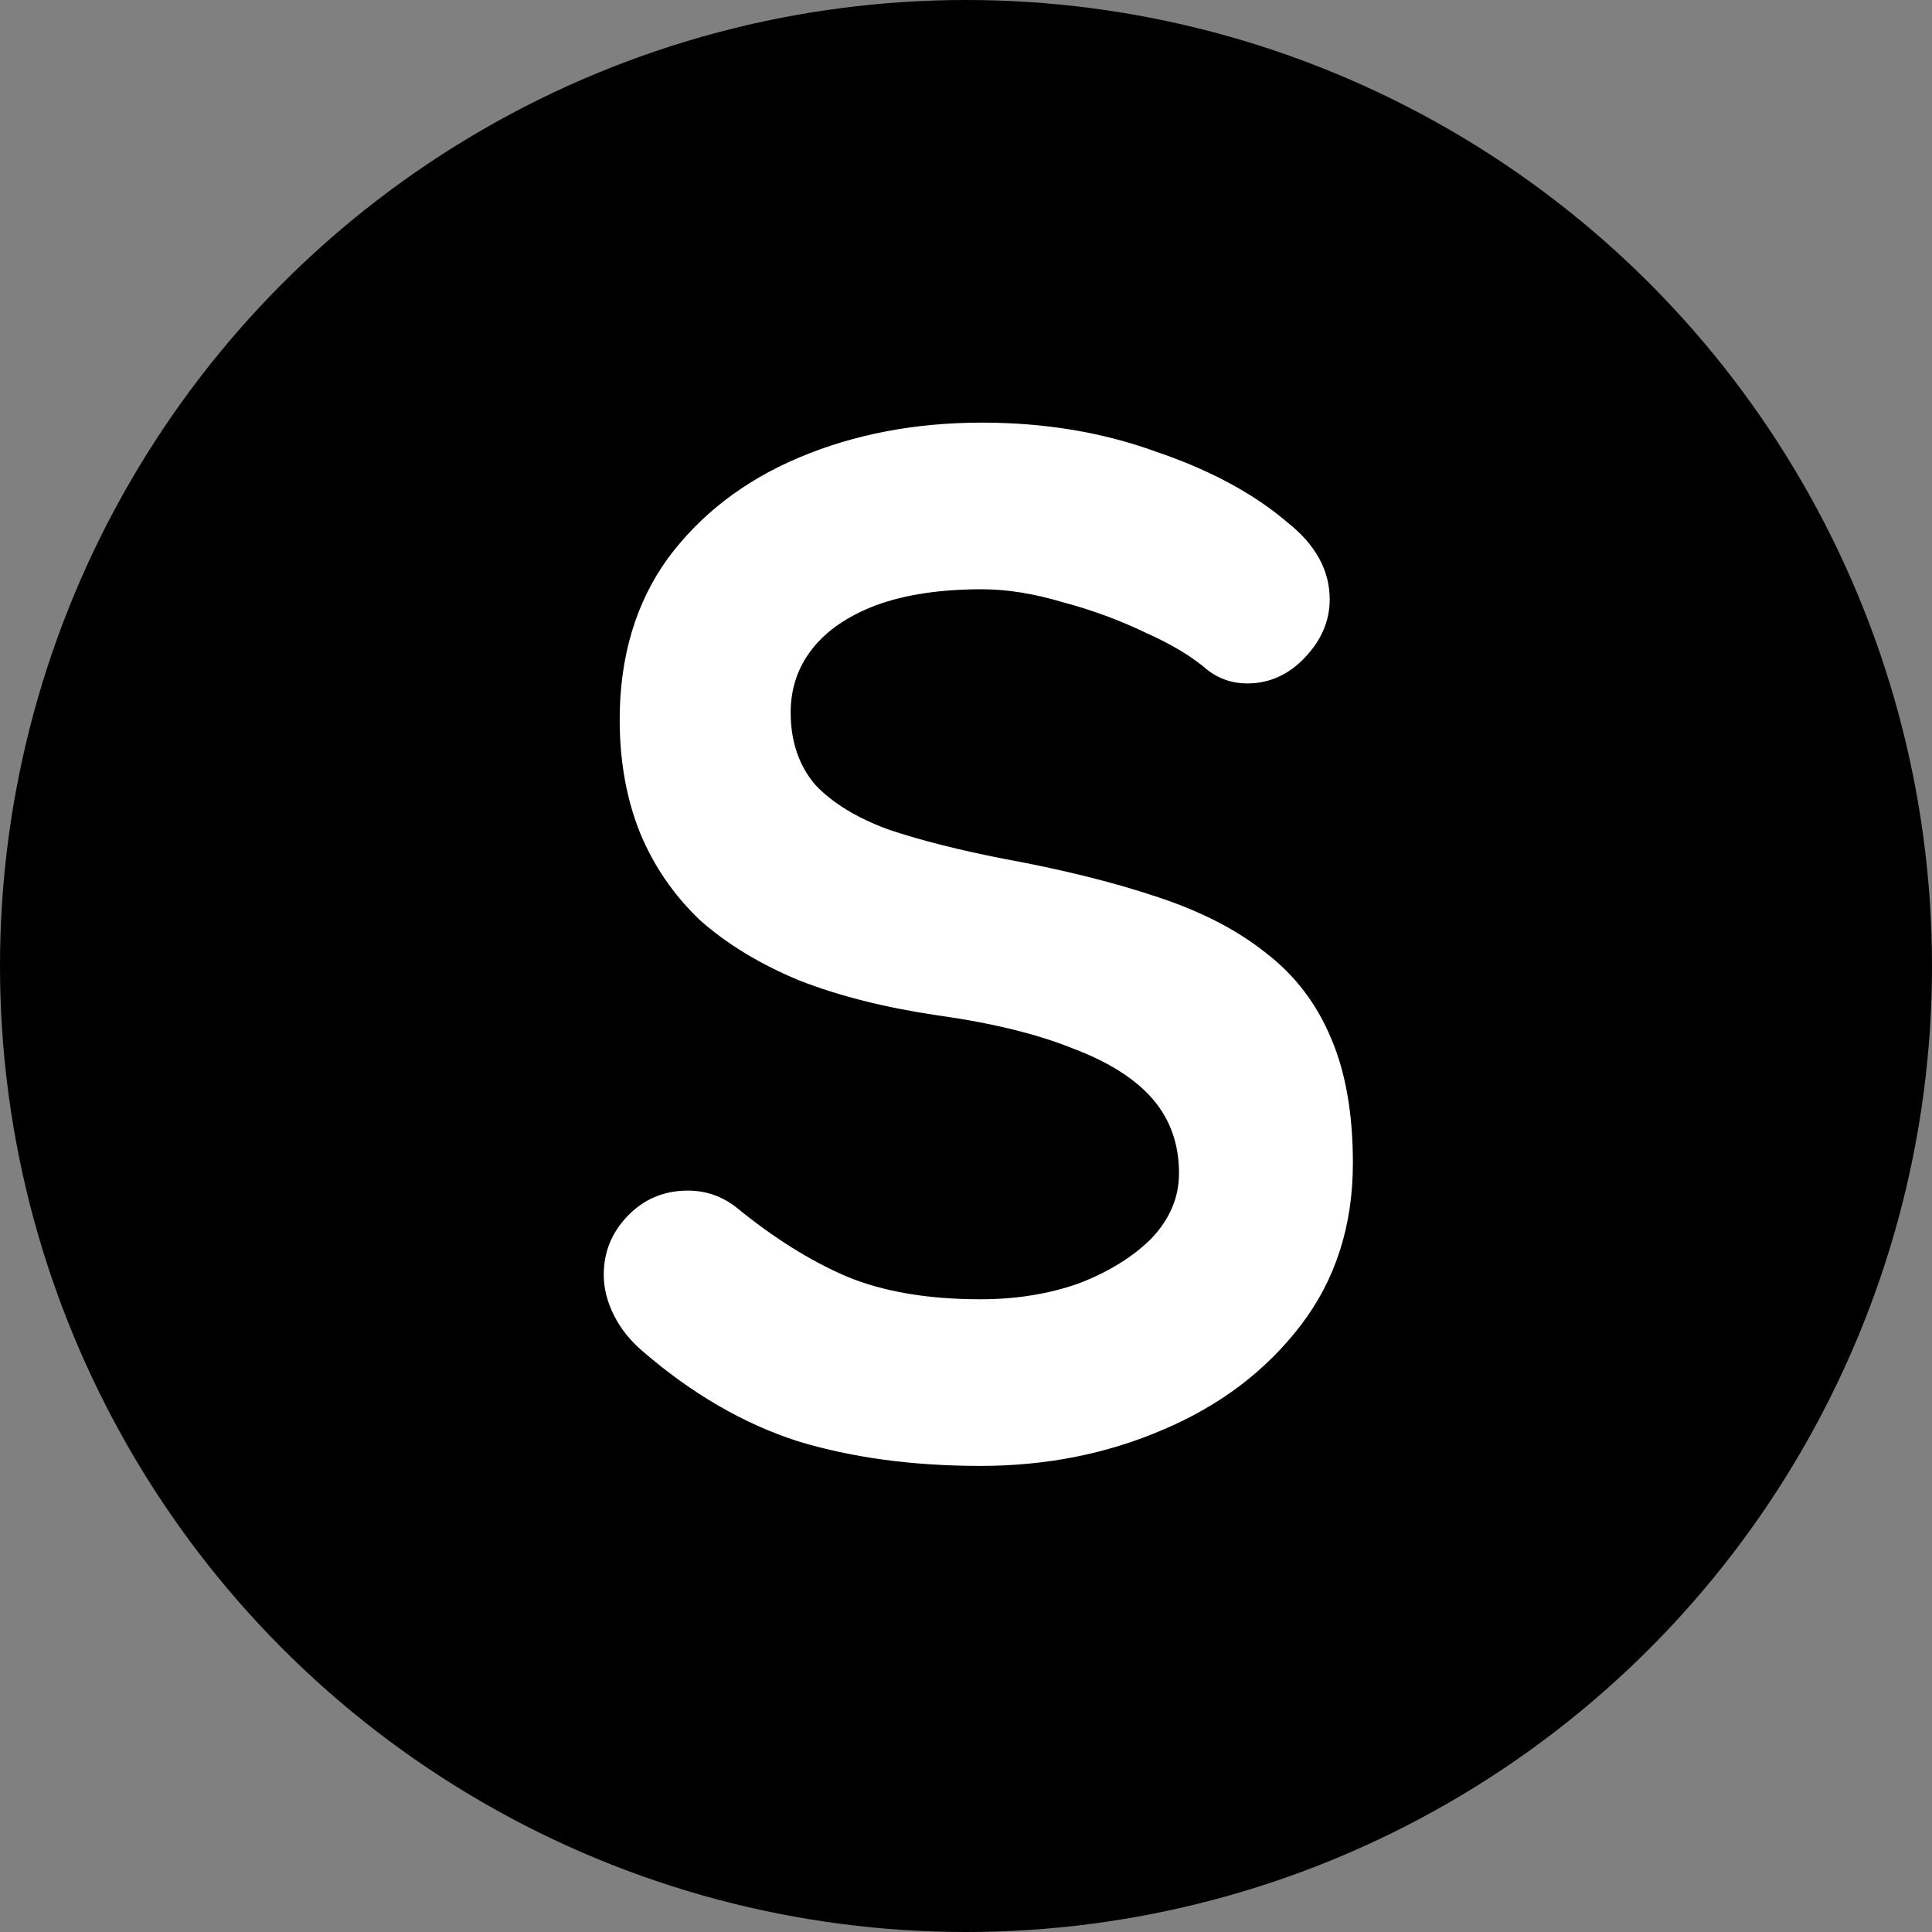 <svg width="32" height="32" viewBox="0 0 32 32" fill="none" xmlns="http://www.w3.org/2000/svg">
<rect x="0" y="0" width="32" height="32" fill="#808080" stroke="none"/>
<circle cx="16" cy="16" r="16" fill="url(#paint0_linear_1_6)"/>
<path d="M16.24 24.28C15.12 24.28 14.112 24.144 13.216 23.872C12.32 23.584 11.464 23.088 10.648 22.384C10.44 22.208 10.28 22.008 10.168 21.784C10.056 21.56 10 21.336 10 21.112C10 20.744 10.128 20.424 10.384 20.152C10.656 19.864 10.992 19.72 11.392 19.72C11.696 19.72 11.968 19.816 12.208 20.008C12.816 20.504 13.416 20.88 14.008 21.136C14.616 21.392 15.36 21.52 16.24 21.52C16.832 21.52 17.376 21.432 17.872 21.256C18.368 21.064 18.768 20.816 19.072 20.512C19.376 20.192 19.528 19.832 19.528 19.432C19.528 18.952 19.384 18.544 19.096 18.208C18.808 17.872 18.368 17.592 17.776 17.368C17.184 17.128 16.432 16.944 15.52 16.816C14.656 16.688 13.896 16.496 13.24 16.24C12.584 15.968 12.032 15.632 11.584 15.232C11.152 14.816 10.824 14.336 10.6 13.792C10.376 13.232 10.264 12.608 10.264 11.92C10.264 10.88 10.528 9.992 11.056 9.256C11.6 8.52 12.328 7.96 13.24 7.576C14.152 7.192 15.16 7 16.264 7C17.304 7 18.264 7.16 19.144 7.48C20.04 7.784 20.768 8.176 21.328 8.656C21.792 9.024 22.024 9.448 22.024 9.928C22.024 10.28 21.888 10.6 21.616 10.888C21.344 11.176 21.024 11.32 20.656 11.32C20.416 11.32 20.2 11.248 20.008 11.104C19.752 10.88 19.408 10.672 18.976 10.48C18.544 10.272 18.088 10.104 17.608 9.976C17.128 9.832 16.68 9.76 16.264 9.76C15.576 9.76 14.992 9.848 14.512 10.024C14.048 10.2 13.696 10.44 13.456 10.744C13.216 11.048 13.096 11.4 13.096 11.8C13.096 12.28 13.232 12.68 13.504 13C13.792 13.304 14.2 13.552 14.728 13.744C15.256 13.92 15.888 14.08 16.624 14.224C17.584 14.4 18.424 14.608 19.144 14.848C19.88 15.088 20.488 15.4 20.968 15.784C21.448 16.152 21.808 16.624 22.048 17.2C22.288 17.76 22.408 18.448 22.408 19.264C22.408 20.304 22.12 21.2 21.544 21.952C20.968 22.704 20.208 23.28 19.264 23.68C18.336 24.08 17.328 24.28 16.24 24.28Z" fill="white"/>
<defs>
<linearGradient id="paint0_linear_1_6" x1="1.3411e-06" y1="-8" x2="39.333" y2="52" gradientUnits="userSpaceOnUse">
<stop stopColor="#CE3607"/>
<stop offset="1" stopColor="#ECC180"/>
</linearGradient>
</defs>
</svg>
